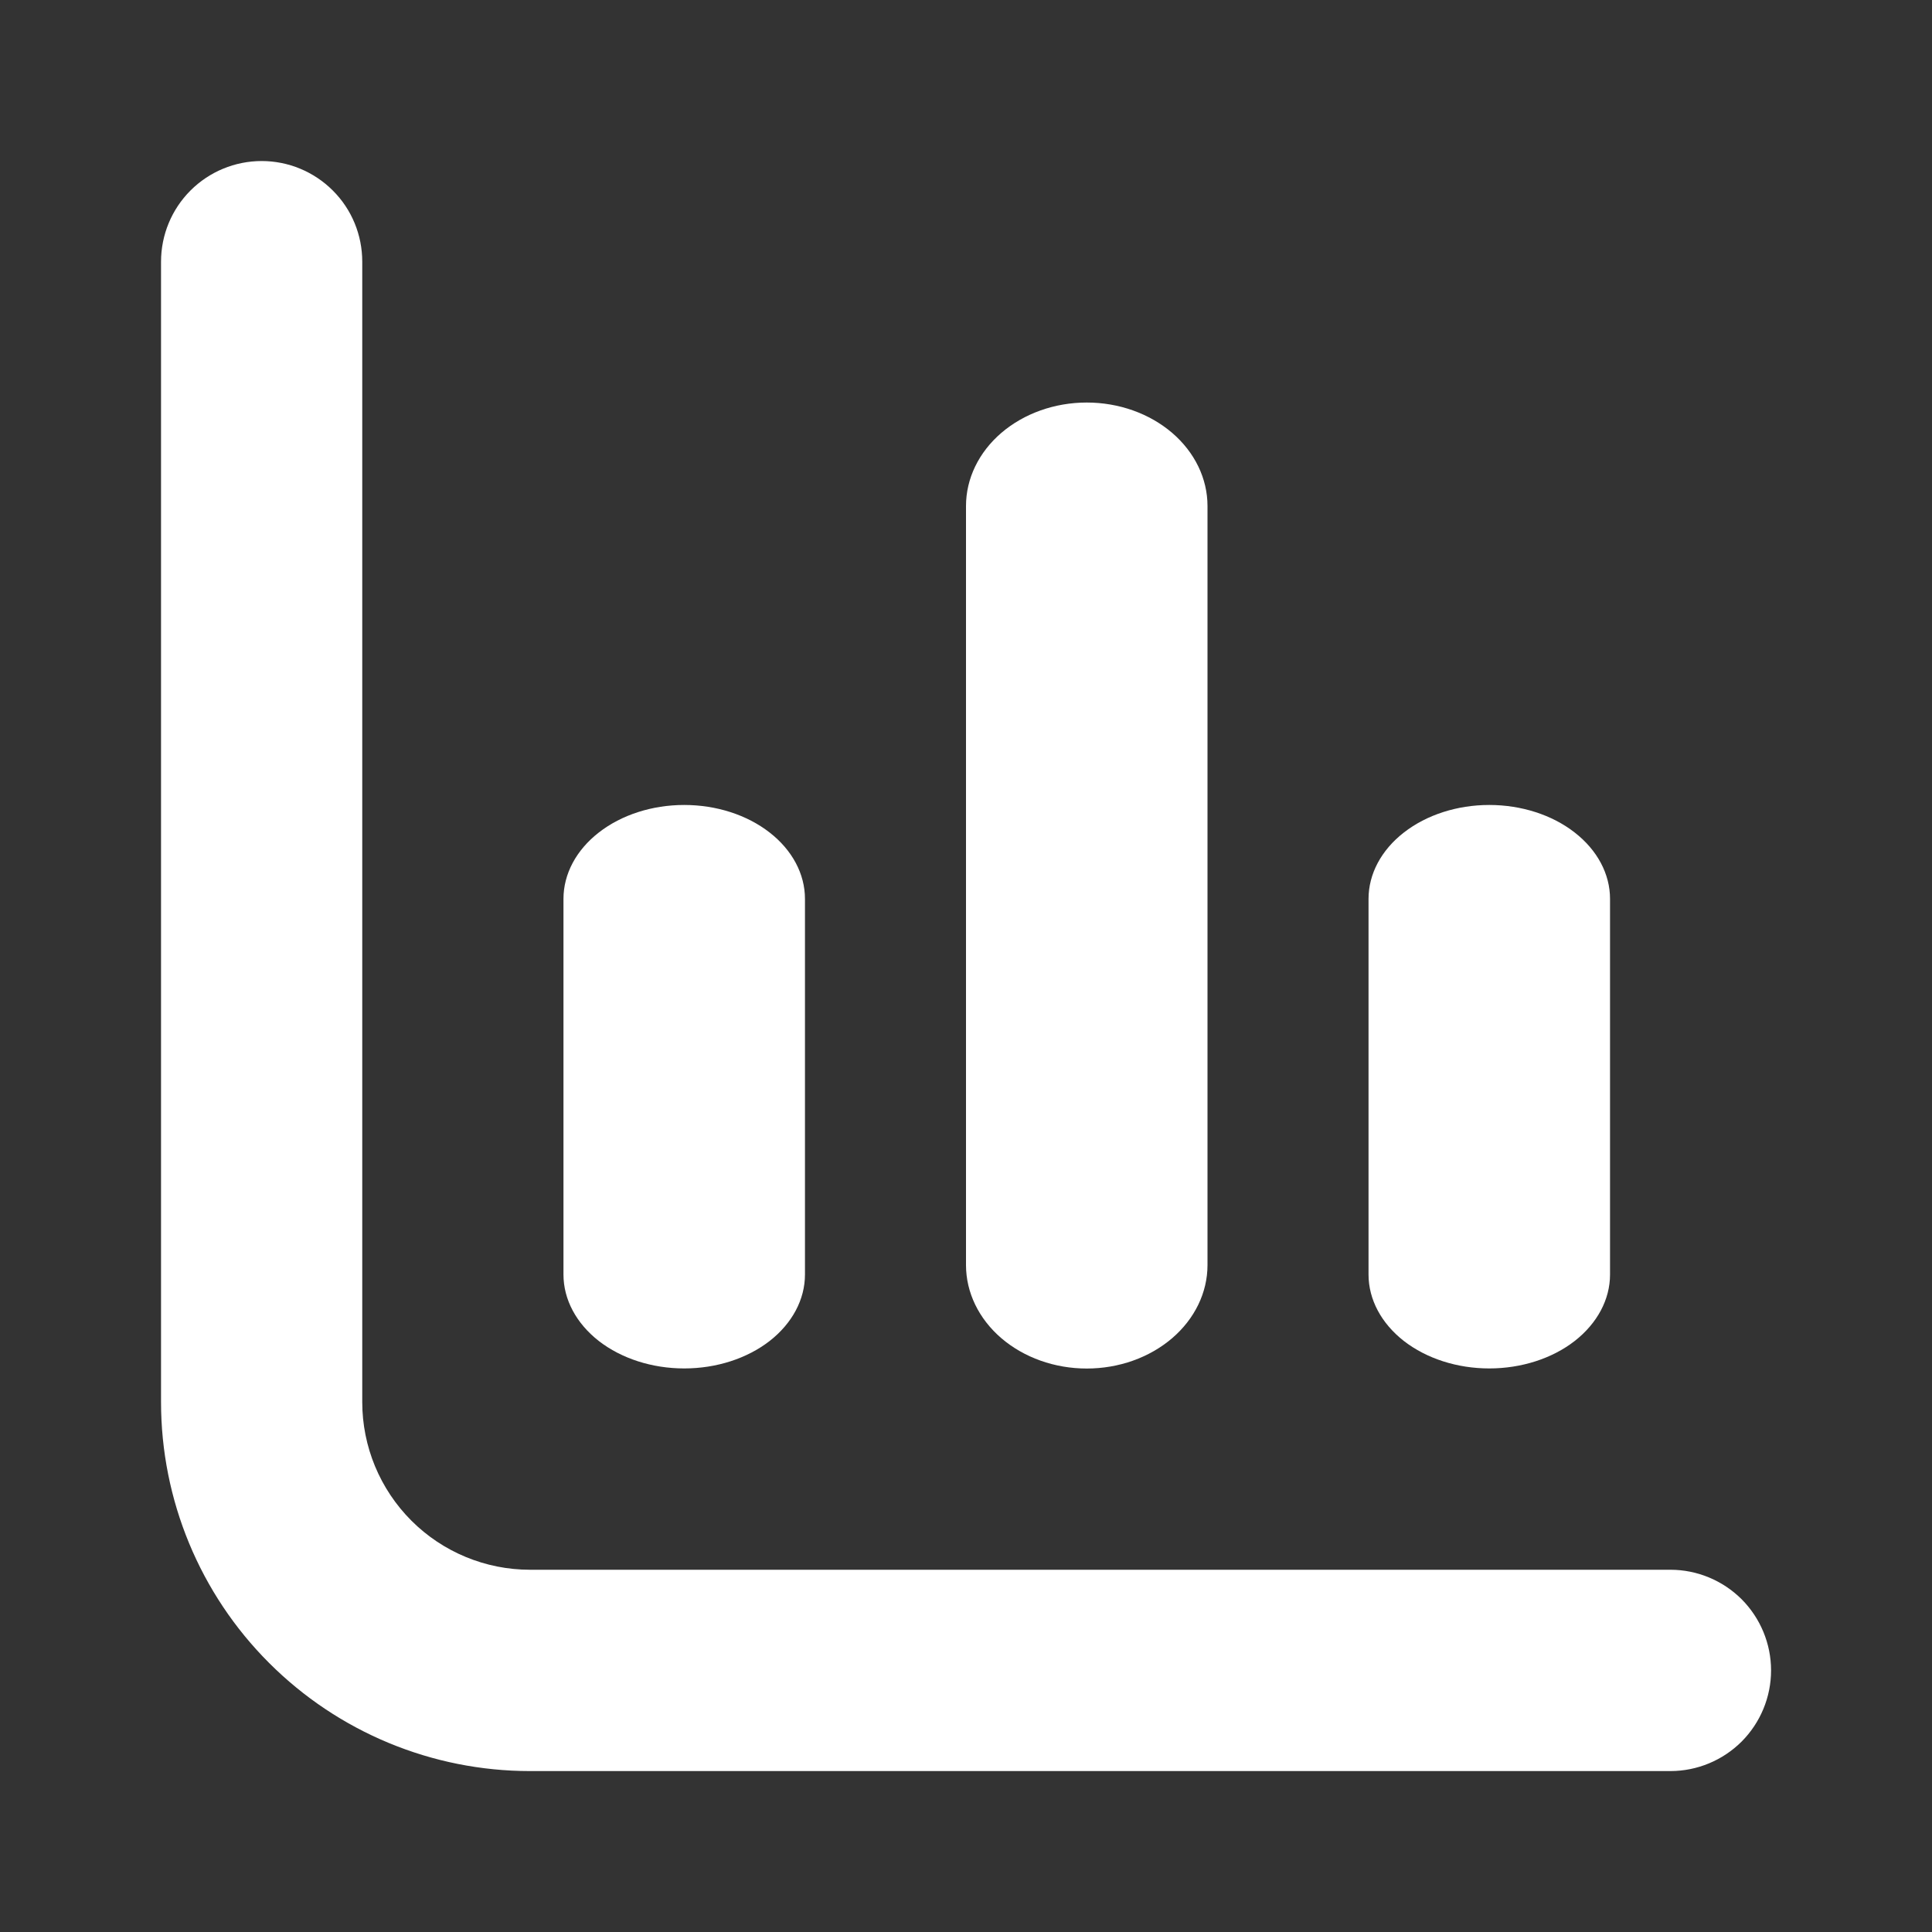 <svg width="20" height="20" viewBox="0 0 20 20" fill="none" xmlns="http://www.w3.org/2000/svg">
<rect x="0" y="0" width="20" height="20" fill="#333333" stroke="none"/>
<path d="M5.486 16.25C5.026 16.25 4.584 16.067 4.259 15.742C3.933 15.416 3.75 14.975 3.75 14.514V2.709C3.75 2.432 3.641 2.167 3.445 1.972C3.25 1.777 2.985 1.667 2.709 1.667C2.432 1.667 2.167 1.777 1.972 1.972C1.777 2.167 1.667 2.432 1.667 2.709L1.667 14.514C1.667 15.527 2.069 16.499 2.786 17.215C3.502 17.931 4.473 18.334 5.486 18.334H17.292C17.568 18.334 17.833 18.224 18.029 18.029C18.224 17.833 18.334 17.568 18.334 17.292C18.334 17.016 18.224 16.751 18.029 16.555C17.833 16.36 17.568 16.25 17.292 16.25H5.486Z" fill="white"/>
<path d="M15.417 14.166C15.748 14.166 16.067 14.064 16.301 13.882C16.535 13.699 16.667 13.452 16.667 13.194V9.305C16.667 9.047 16.535 8.8 16.301 8.618C16.067 8.435 15.748 8.333 15.417 8.333C15.085 8.333 14.768 8.435 14.533 8.618C14.299 8.8 14.167 9.047 14.167 9.305V13.194C14.167 13.452 14.299 13.699 14.533 13.882C14.768 14.064 15.085 14.166 15.417 14.166Z" fill="white"/>
<path d="M7.083 14.166C7.415 14.166 7.732 14.064 7.967 13.882C8.201 13.699 8.333 13.452 8.333 13.194V9.305C8.333 9.047 8.201 8.8 7.967 8.618C7.732 8.435 7.415 8.333 7.083 8.333C6.751 8.333 6.434 8.435 6.199 8.618C5.965 8.8 5.833 9.047 5.833 9.305V13.194C5.833 13.452 5.965 13.699 6.199 13.882C6.434 14.064 6.751 14.166 7.083 14.166Z" fill="white"/>
<path d="M11.25 14.167C11.582 14.167 11.899 14.054 12.134 13.853C12.368 13.652 12.5 13.38 12.5 13.096V5.238C12.5 4.954 12.368 4.682 12.134 4.481C11.899 4.28 11.582 4.167 11.25 4.167C10.918 4.167 10.601 4.28 10.366 4.481C10.132 4.682 10 4.954 10 5.238V13.096C10 13.38 10.132 13.652 10.366 13.853C10.601 14.054 10.918 14.167 11.25 14.167Z" fill="white"/>
</svg>
